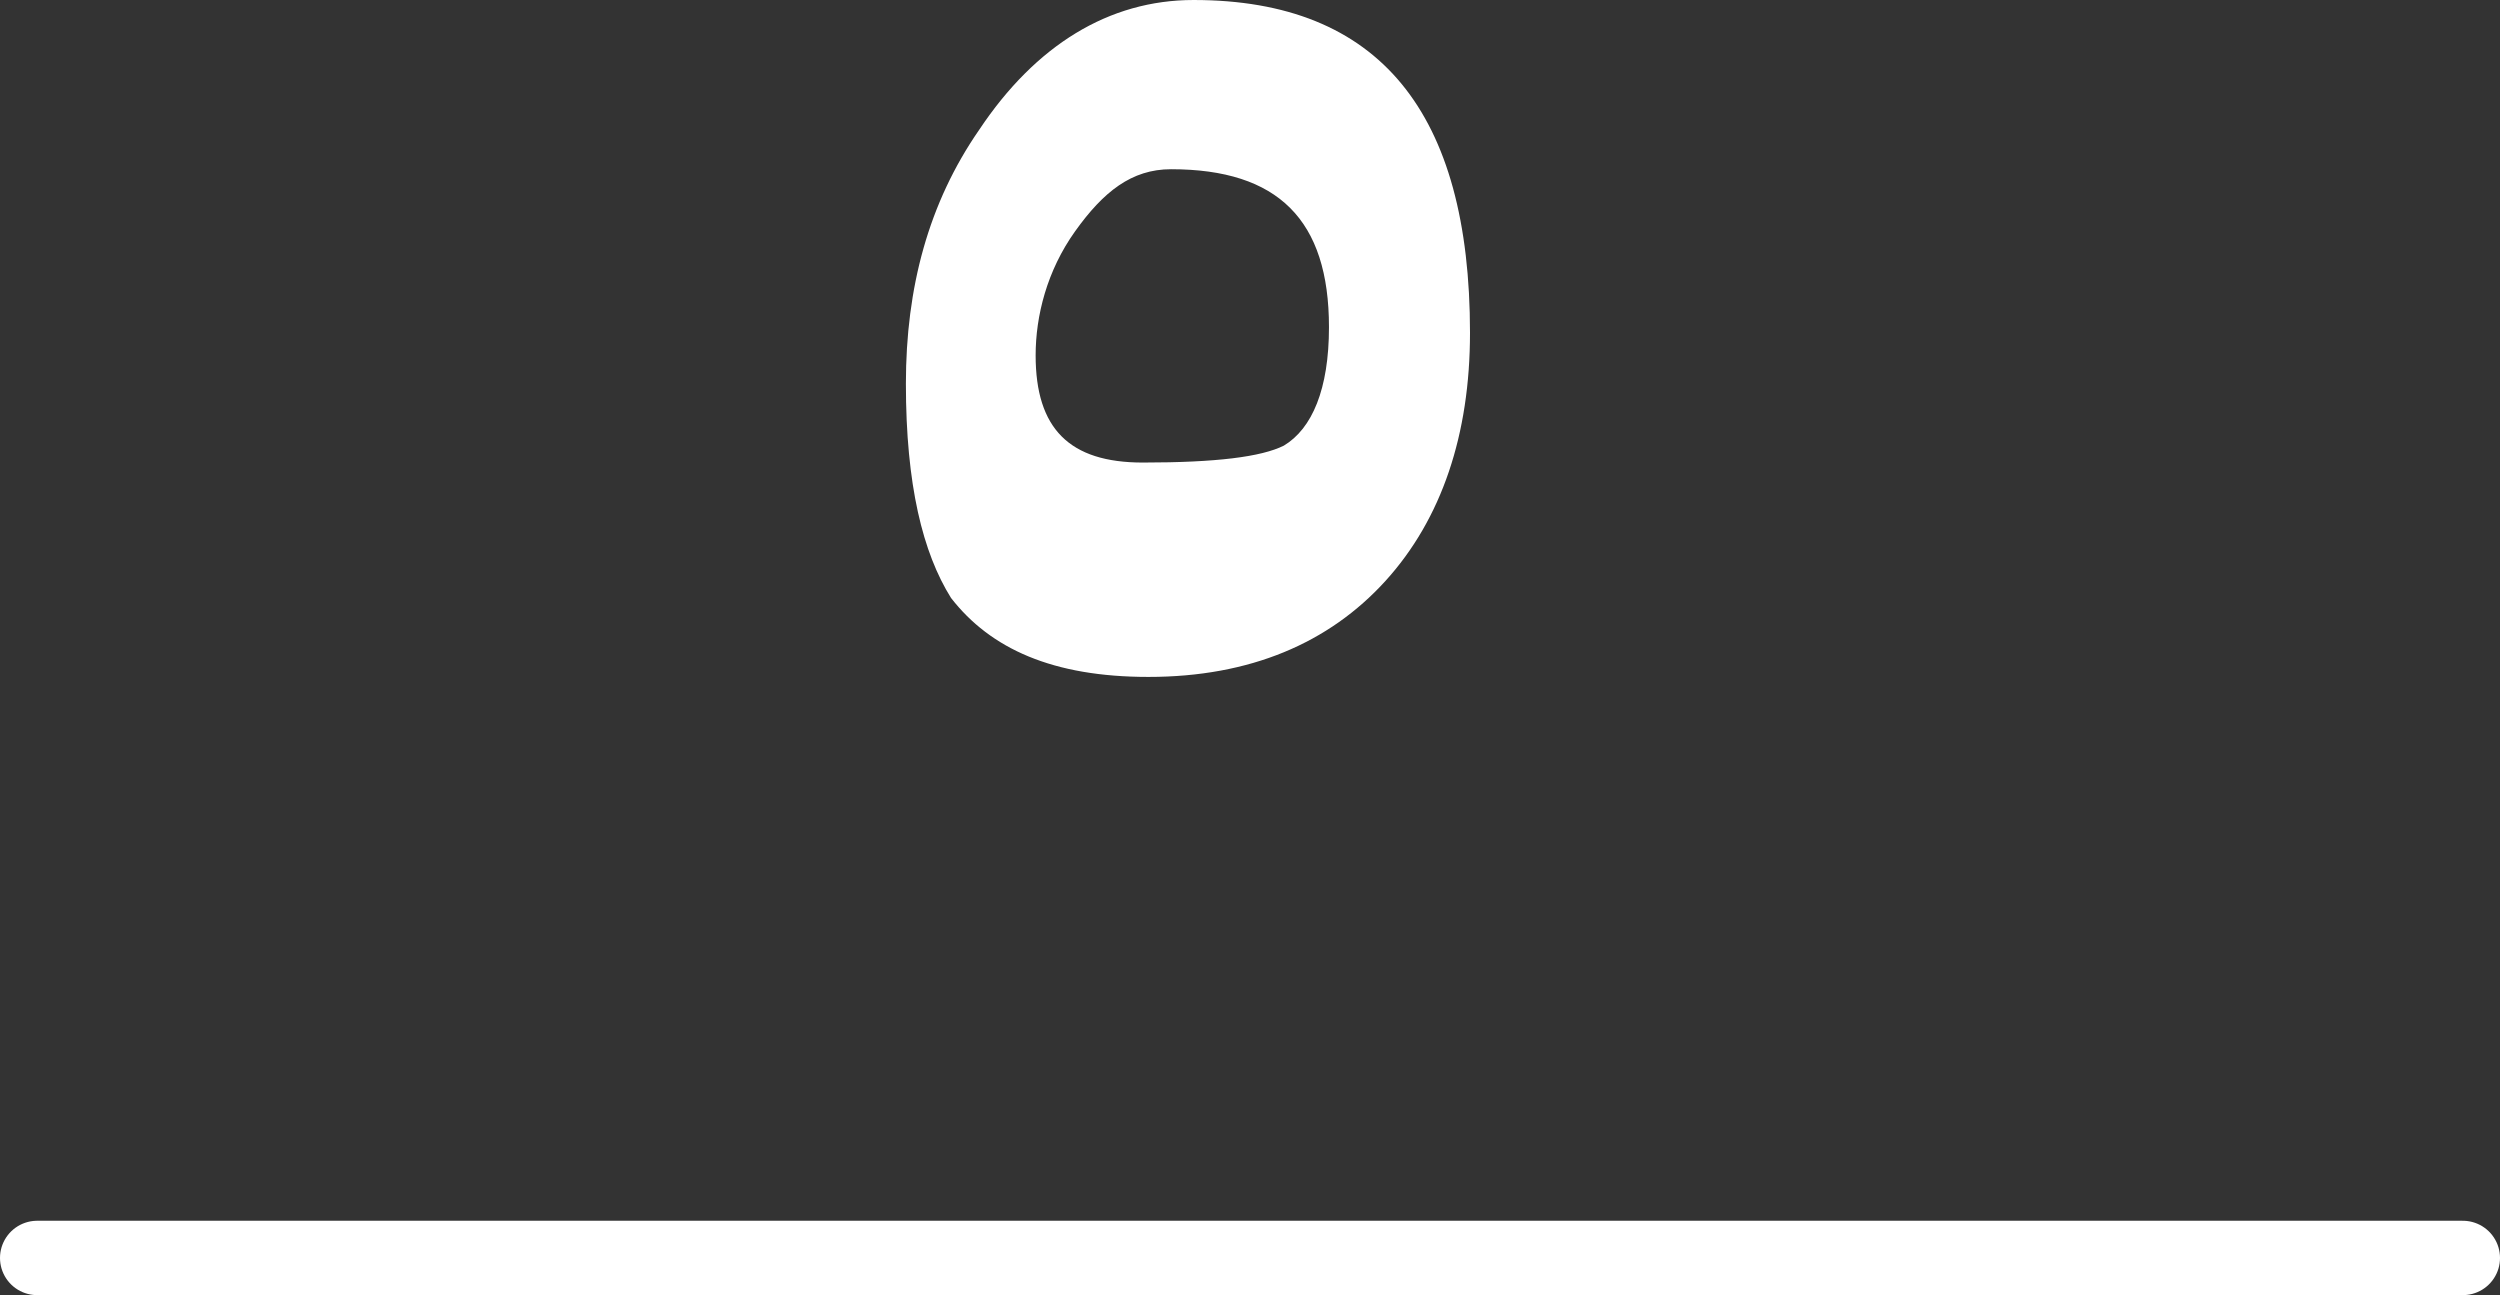 <?xml version="1.0" encoding="utf-8"?>
<!-- Generator: Adobe Illustrator 16.0.0, SVG Export Plug-In . SVG Version: 6.00 Build 0)  -->
<!DOCTYPE svg PUBLIC "-//W3C//DTD SVG 1.1//EN" "http://www.w3.org/Graphics/SVG/1.1/DTD/svg11.dtd">
<svg version="1.1" id="Layer_1" xmlns="http://www.w3.org/2000/svg" xmlns:xlink="http://www.w3.org/1999/xlink" x="0px" y="0px"
	 width="1008.488px" height="522.447px" viewBox="1030.512 118.899 1008.488 522.447"
	 enable-background="new 1030.512 118.899 1008.488 522.447" xml:space="preserve">
<rect x="1030.512" y="118.899" width="1008.488" height="522.447" fill="#333333" stroke="none"/>
<g>
	<g>
		<g>
			<g>
				<path fill="#FFFFFF" d="M1623.503,253.156c0,40.961-11.378,75.093-34.134,100.124s-54.613,38.686-95.573,38.686
					c-38.685,0-63.716-11.378-79.645-31.857c-11.378-18.205-18.204-45.512-18.204-86.471c0-38.685,9.102-72.818,29.582-102.4
					c22.756-34.134,52.338-52.338,86.471-52.338C1587.094,118.898,1623.503,164.408,1623.503,253.156z M1566.613,250.88
					c0-43.235-20.479-63.716-63.715-63.716c-15.931,0-27.308,9.103-38.686,25.03c-11.378,15.929-15.929,34.135-15.929,50.063
					c0,29.582,13.653,43.234,43.235,43.234s47.785-2.275,56.889-6.827C1559.787,291.84,1566.613,275.911,1566.613,250.88z"/>
			</g>
		</g>
	</g>
	
		<line fill="none" stroke="#FFFFFF" stroke-width="30" stroke-linecap="round" stroke-linejoin="round" stroke-miterlimit="10" x1="1045.512" y1="626.346" x2="2024" y2="626.346"/>
</g>
</svg>
